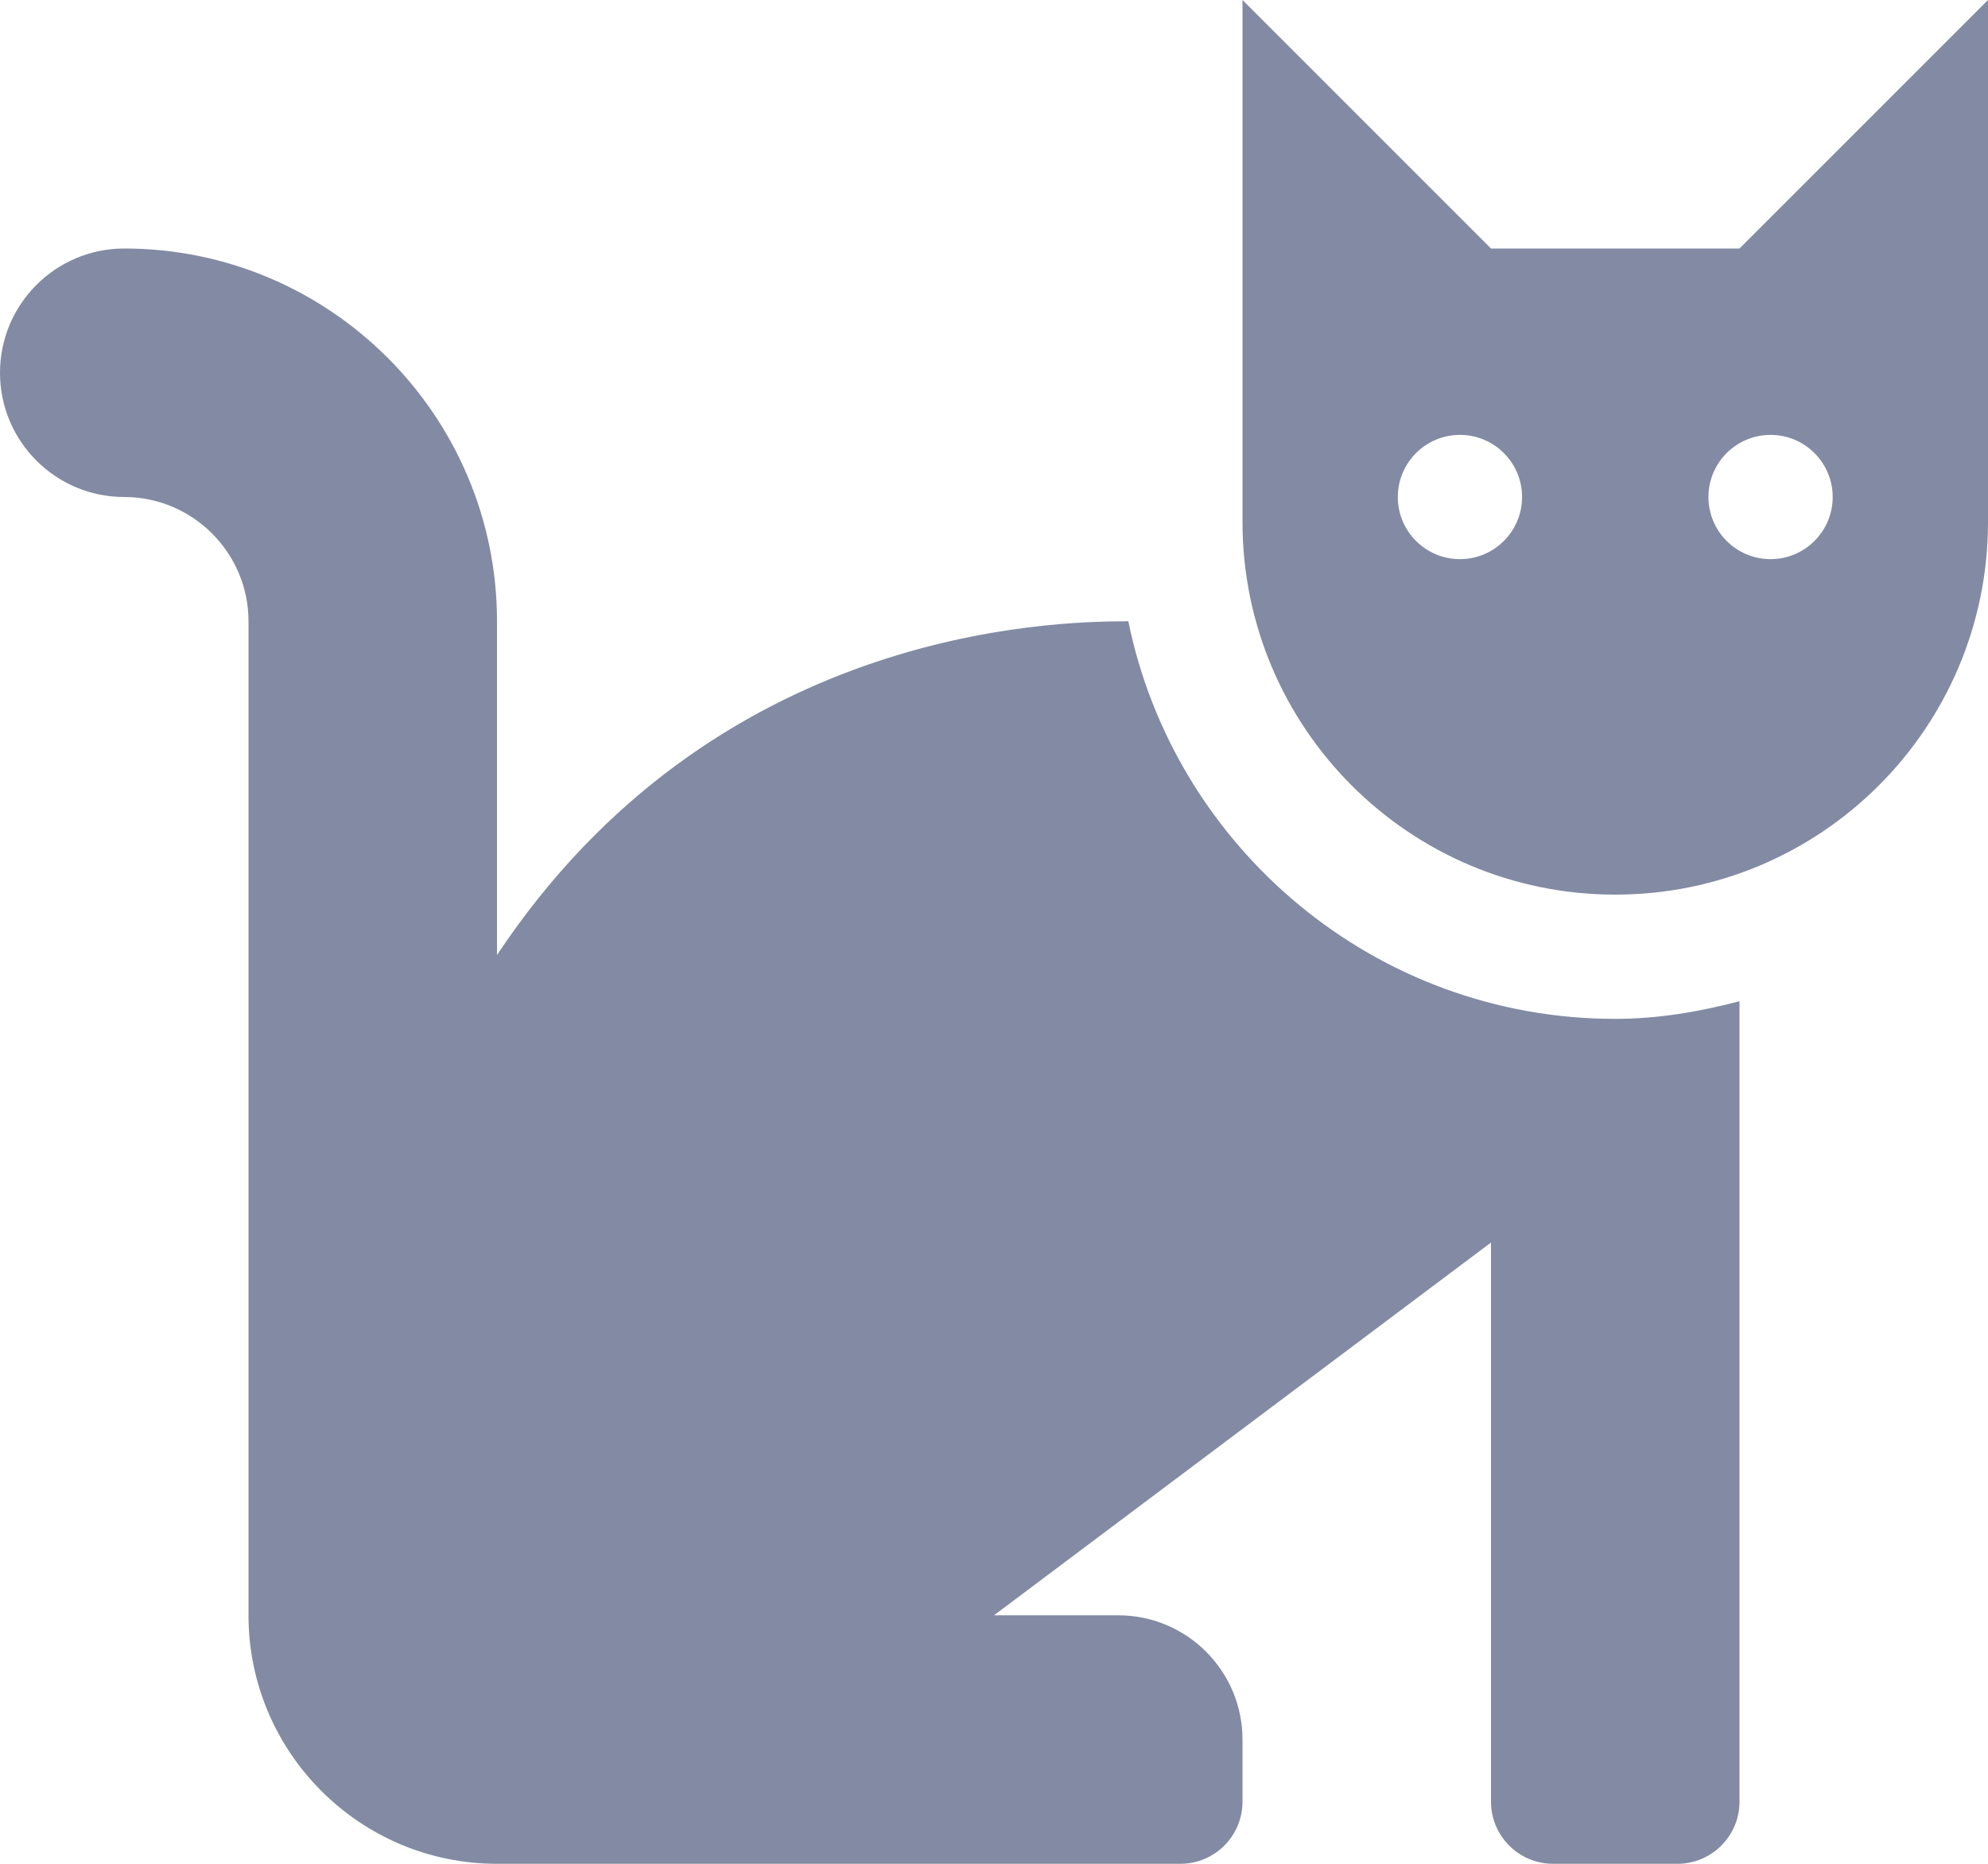 <svg width="16" height="15" viewBox="0 0 16 15" fill="none" xmlns="http://www.w3.org/2000/svg">
<path d="M9.081 5C8.45 5 5.743 5.062 4 7.686V5C4 3.346 2.654 2 1 2C0.448 2 0 2.448 0 3C0 3.552 0.448 4 1 4C1.551 4 2 4.449 2 5V13C2 14.103 2.897 15 4 15H9.5C9.776 15 10 14.776 10 14.5V14C10 13.448 9.552 13 9 13H8L12 10V14.5C12 14.776 12.224 15 12.5 15H13.5C13.776 15 14 14.776 14 14.5V8.058C13.678 8.142 13.347 8.2 13 8.2C11.068 8.2 9.453 6.823 9.081 5ZM14 2H12L10 0V4.2C10 5.857 11.343 7.2 13 7.2C14.657 7.2 16 5.857 16 4.2V0L14 2ZM11.75 4.5C11.474 4.5 11.25 4.276 11.25 4C11.25 3.724 11.474 3.5 11.75 3.5C12.026 3.5 12.25 3.724 12.25 4C12.25 4.276 12.026 4.5 11.75 4.5ZM14.25 4.5C13.974 4.5 13.75 4.276 13.75 4C13.75 3.724 13.974 3.5 14.25 3.5C14.526 3.5 14.75 3.724 14.75 4C14.75 4.276 14.526 4.5 14.25 4.5Z" fill="#828BA3"/>
</svg>
